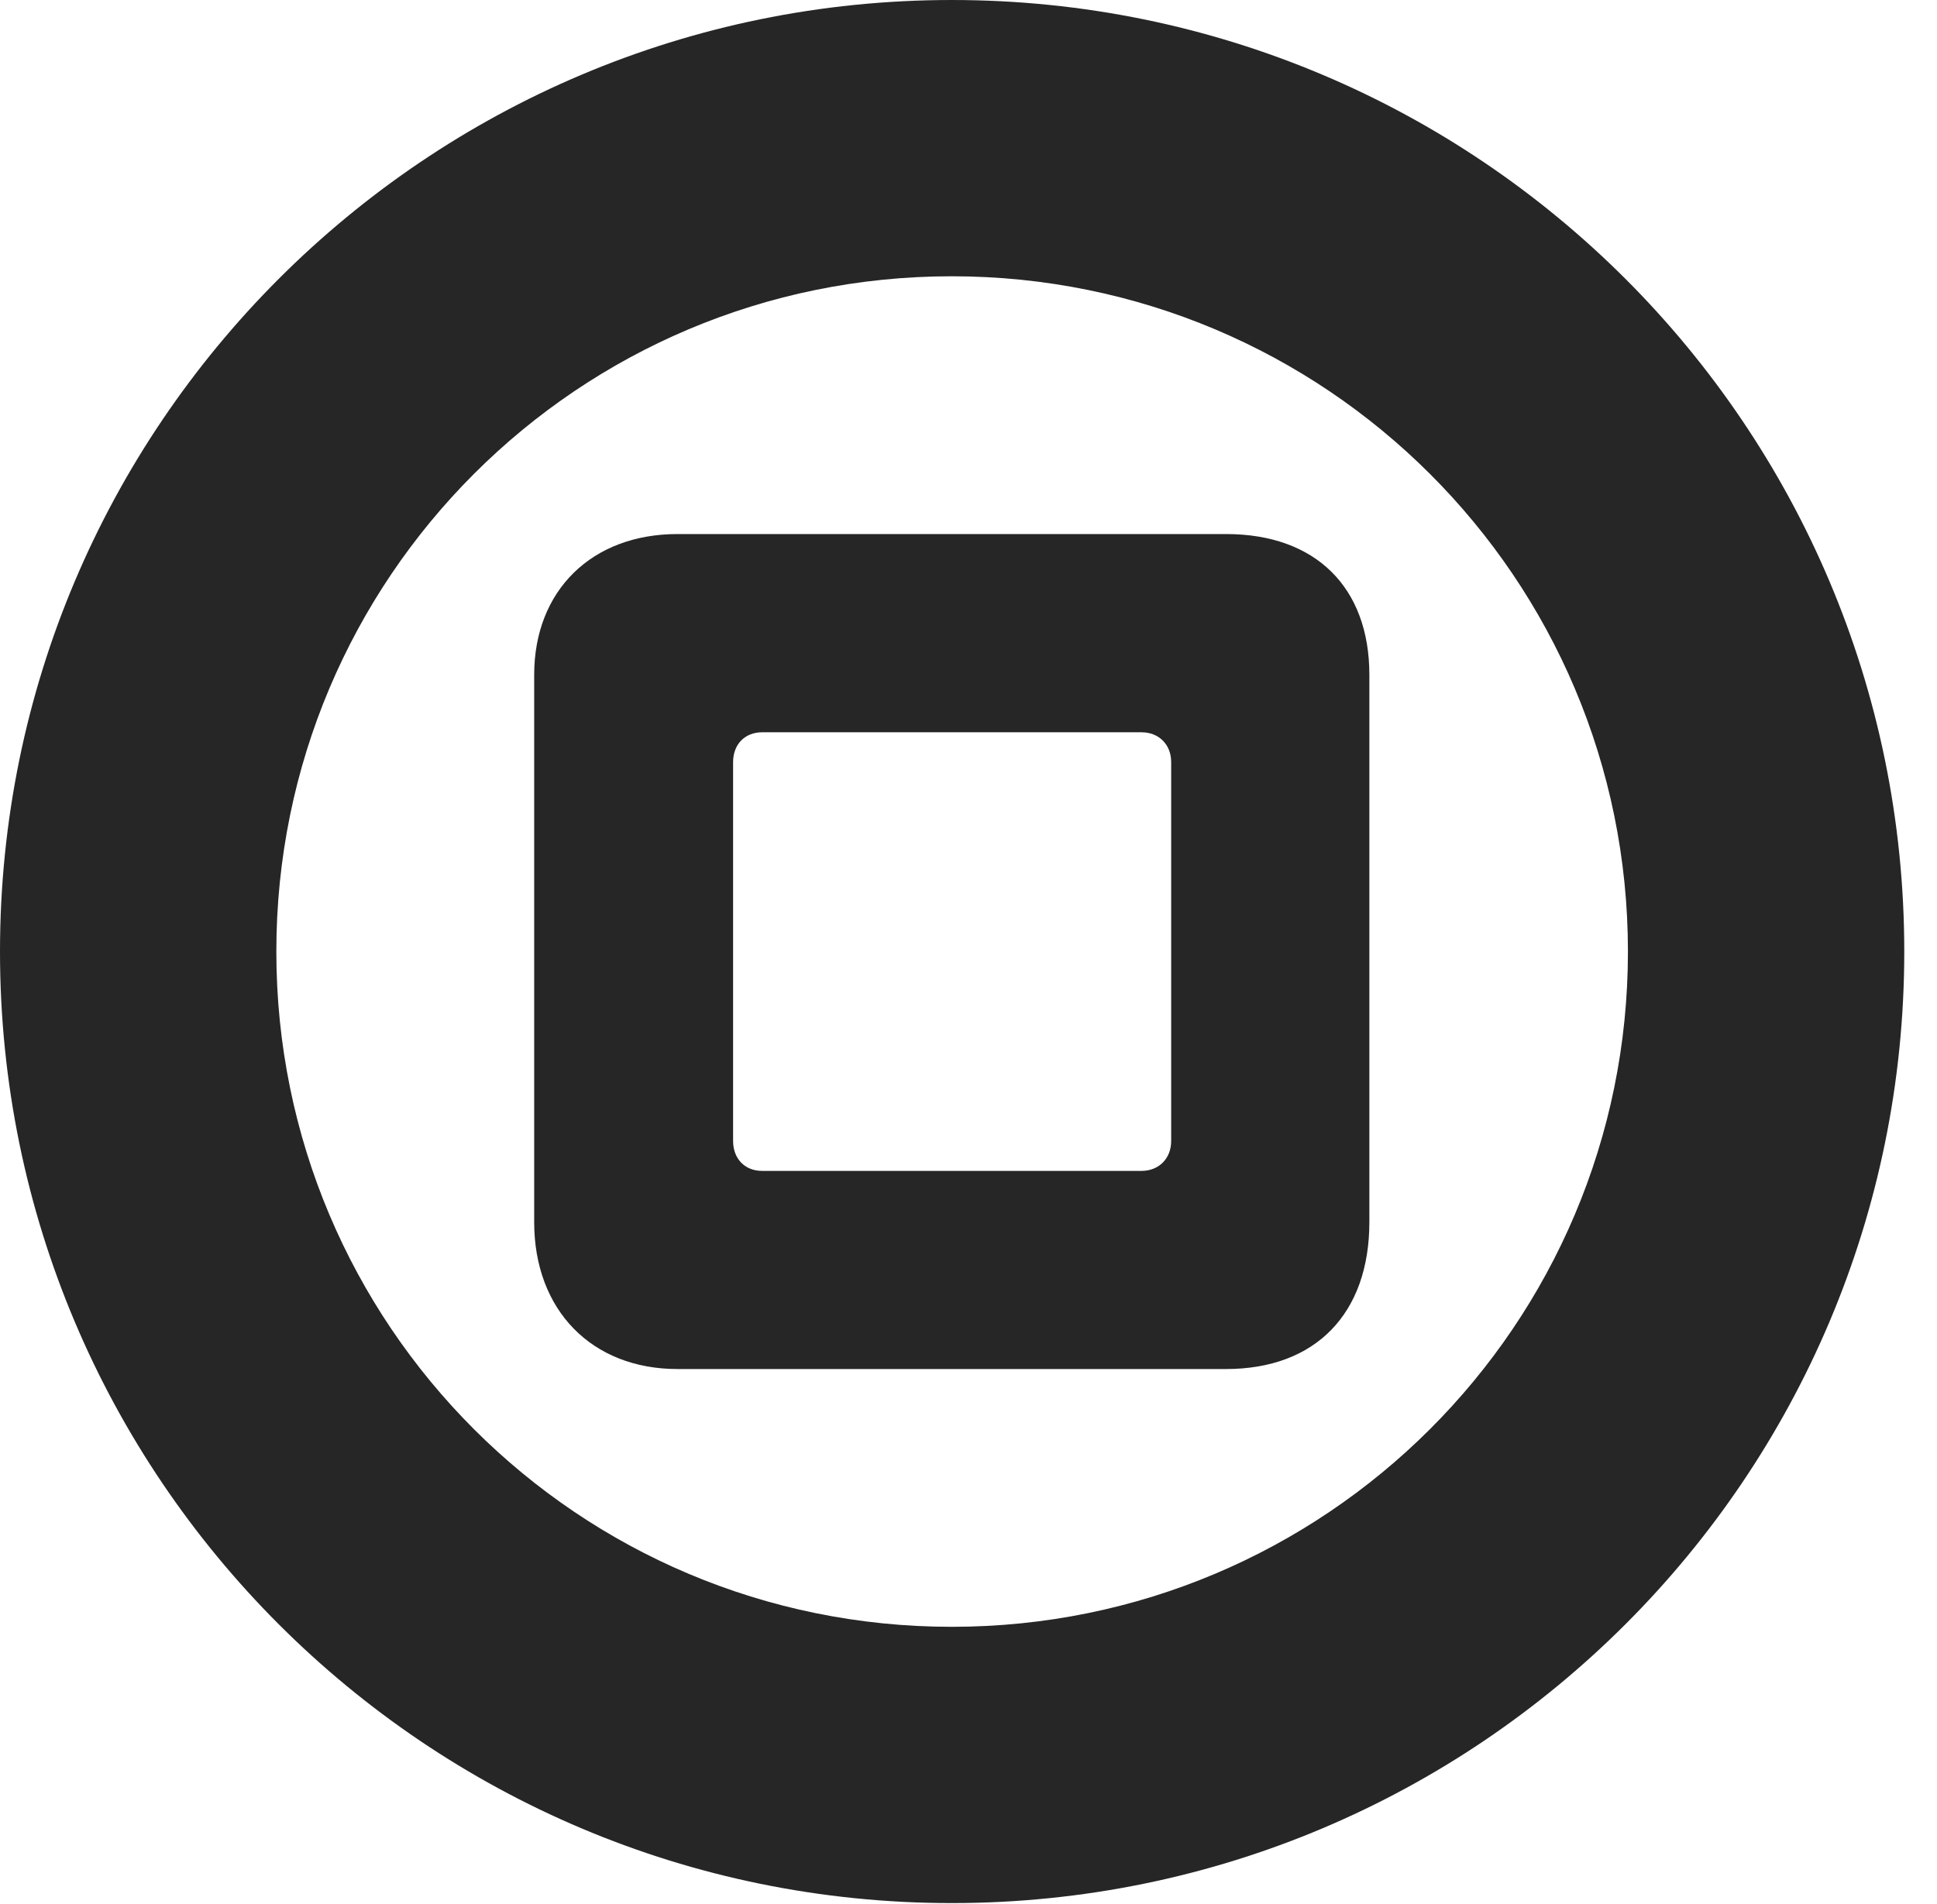 <?xml version="1.0" encoding="UTF-8"?>
<!--Generator: Apple Native CoreSVG 326-->
<!DOCTYPE svg PUBLIC "-//W3C//DTD SVG 1.1//EN" "http://www.w3.org/Graphics/SVG/1.1/DTD/svg11.dtd">
<svg version="1.1" xmlns="http://www.w3.org/2000/svg" xmlns:xlink="http://www.w3.org/1999/xlink"
       viewBox="0 0 21.365 21.006">
       <g>
              <rect height="21.006" opacity="0" width="21.365" x="0" y="0" />
              <path d="M10.498 20.996C16.302 20.996 21.004 16.295 21.004 10.498C21.004 4.702 16.302 0 10.498 0C4.702 0 0 4.702 0 10.498C0 16.295 4.702 20.996 10.498 20.996ZM10.498 17.948C6.378 17.948 3.048 14.618 3.048 10.498C3.048 6.378 6.378 3.048 10.498 3.048C14.618 3.048 17.956 6.378 17.956 10.498C17.956 14.618 14.618 17.948 10.498 17.948Z"
                     fill="currentColor" fill-opacity="0.85" />
              <path d="M7.472 15.104L13.524 15.104C14.51 15.104 15.104 14.492 15.104 13.483L15.104 7.445C15.104 6.479 14.51 5.892 13.524 5.892L7.472 5.892C6.529 5.892 5.892 6.514 5.892 7.445L5.892 13.483C5.892 14.456 6.529 15.104 7.472 15.104ZM8.406 12.918C8.214 12.918 8.086 12.782 8.086 12.588L8.086 8.408C8.086 8.214 8.214 8.079 8.406 8.079L12.591 8.079C12.782 8.079 12.918 8.214 12.918 8.408L12.918 12.588C12.918 12.782 12.782 12.918 12.591 12.918Z"
                     fill="currentColor" fill-opacity="0.85" />
       </g>
</svg>